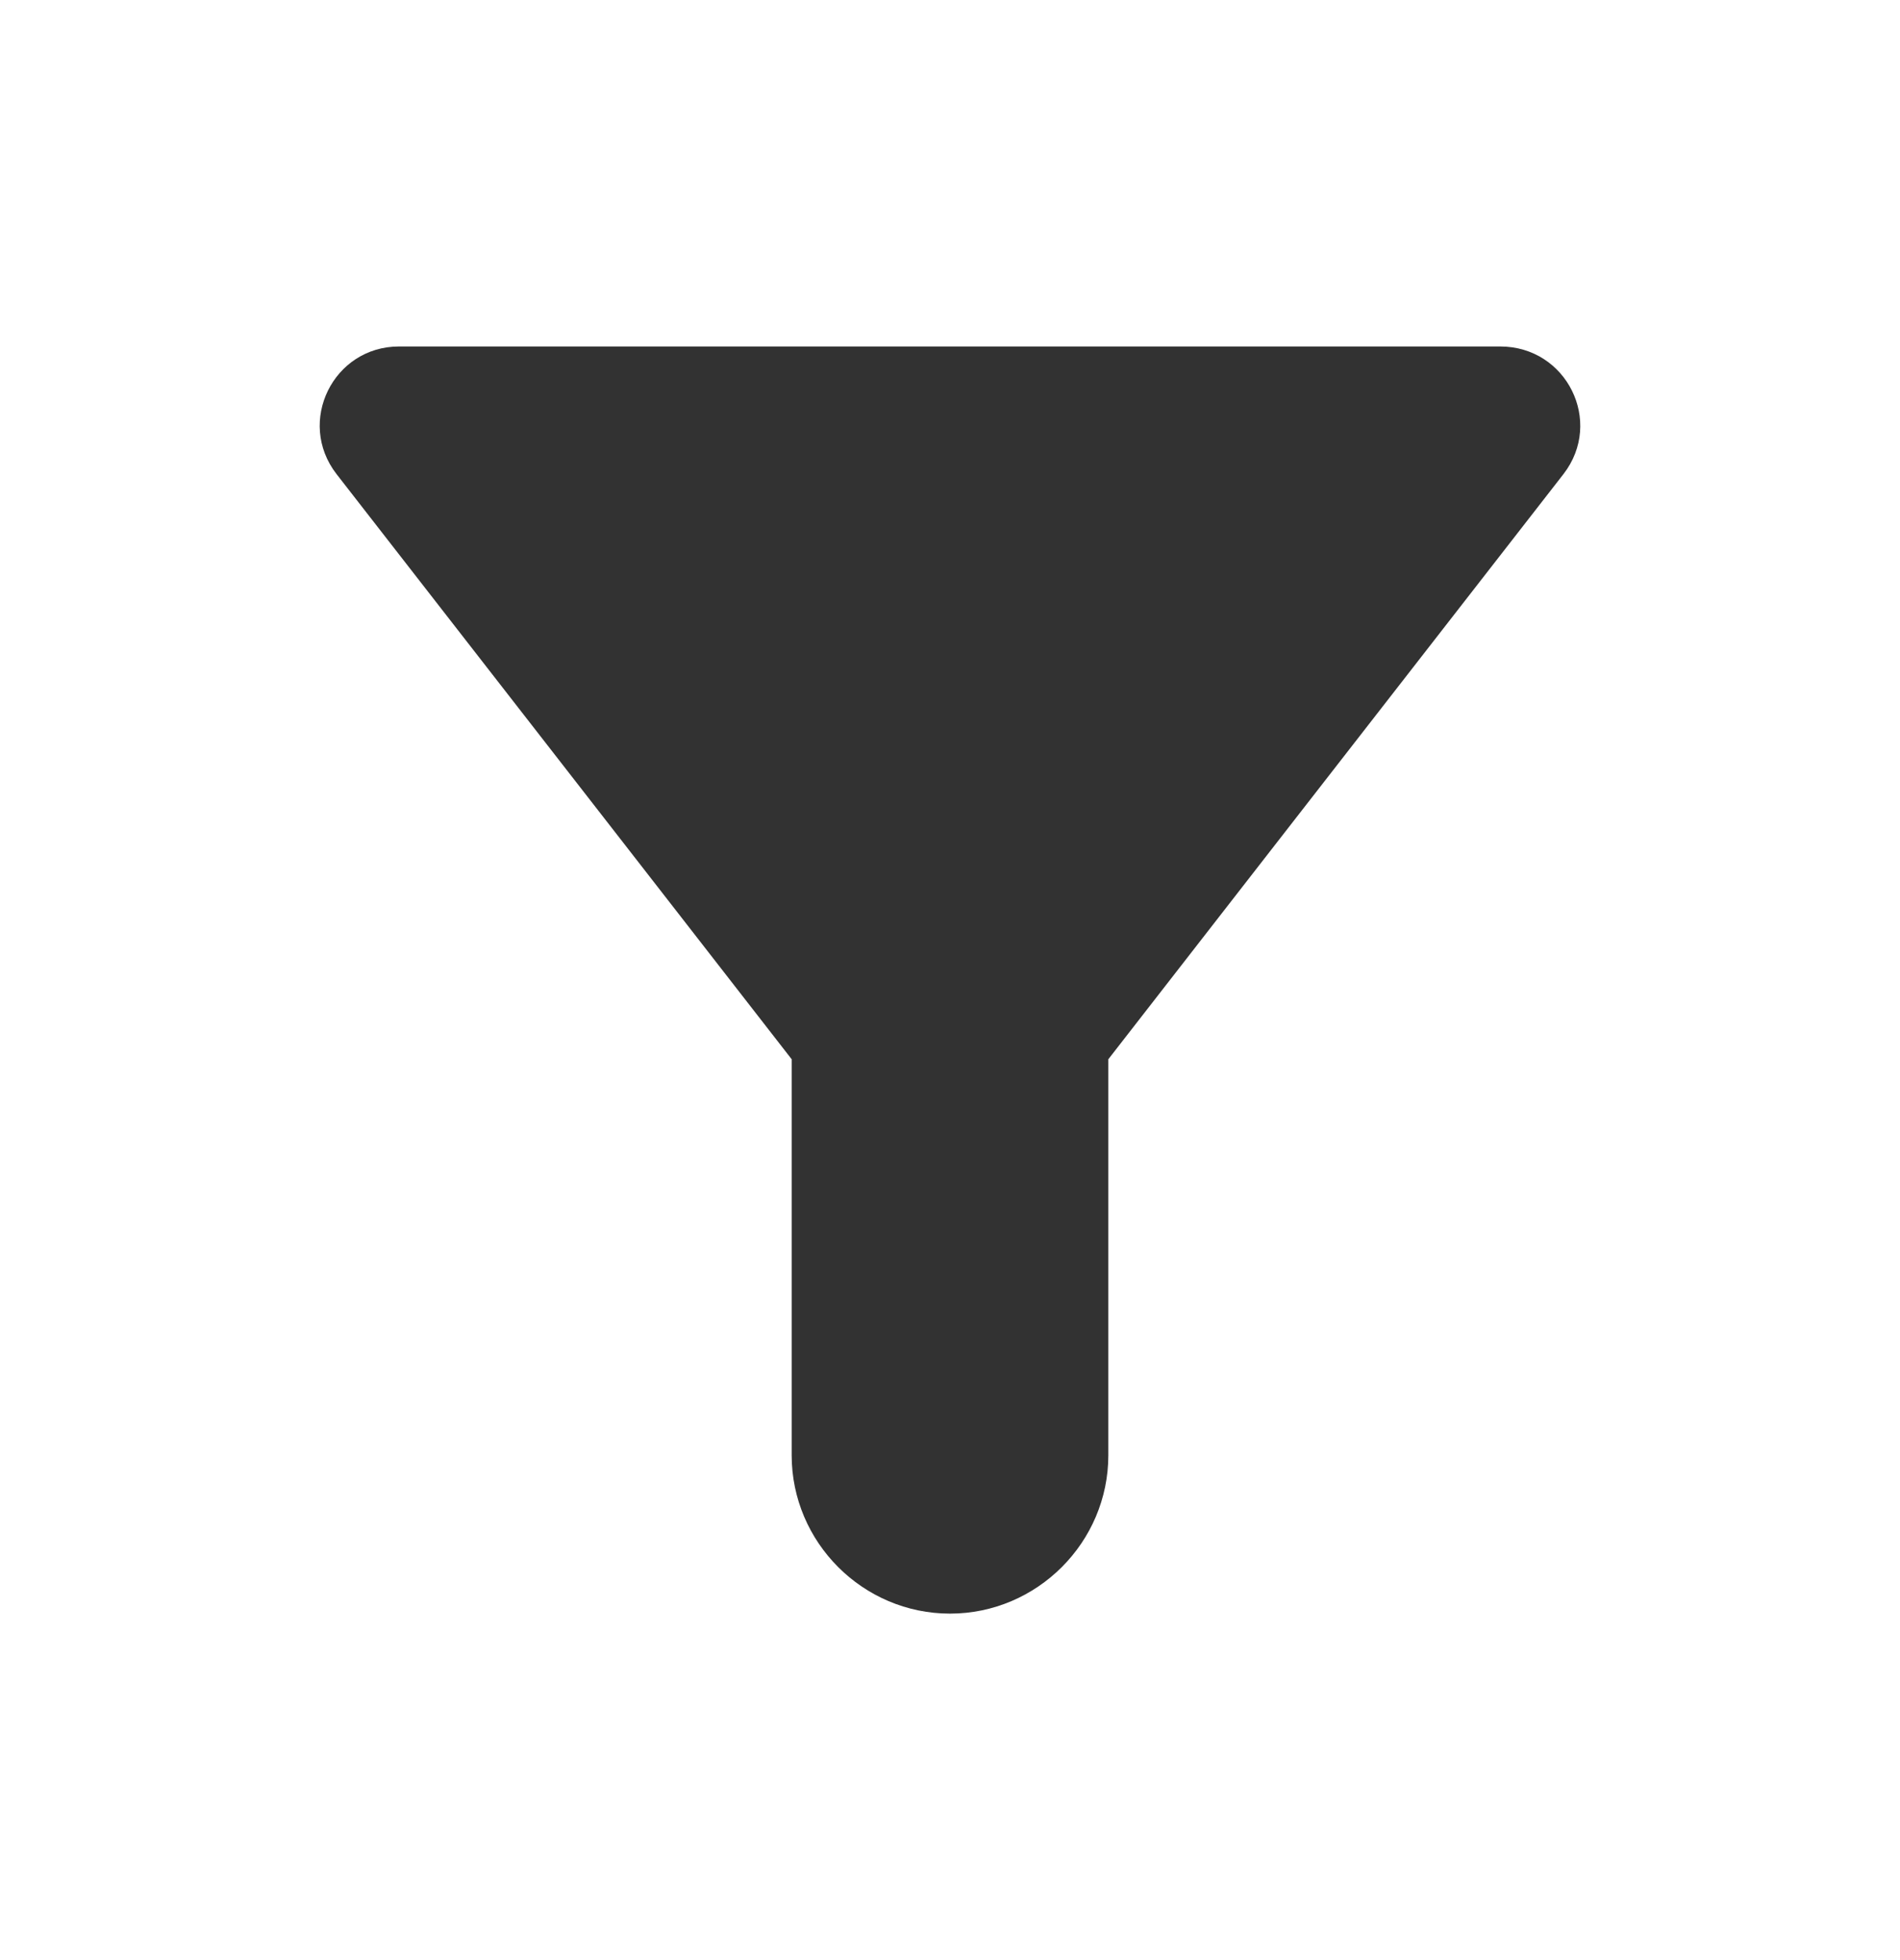 <svg width="32" height="33" viewBox="0 0 36 37" fill="none" xmlns="http://www.w3.org/2000/svg">
<g clip-path="url(#clip0_489_1282)">
<path d="M6.375 8.915C9.855 13.385 15 20 15 20V27.5C15 29.15 16.35 30.5 18 30.5C19.65 30.5 21 29.15 21 27.5V20C21 20 26.145 13.385 29.625 8.915C30.39 7.925 29.685 6.5 28.425 6.5H7.56C6.315 6.5 5.61 7.925 6.375 8.915Z" fill="#323232"/>
</g>
<defs>
<clipPath id="clip0_489_1282">
<rect width="36" height="36" fill="white" transform="translate(0 0.5)"/>
</clipPath>
</defs>
</svg>
